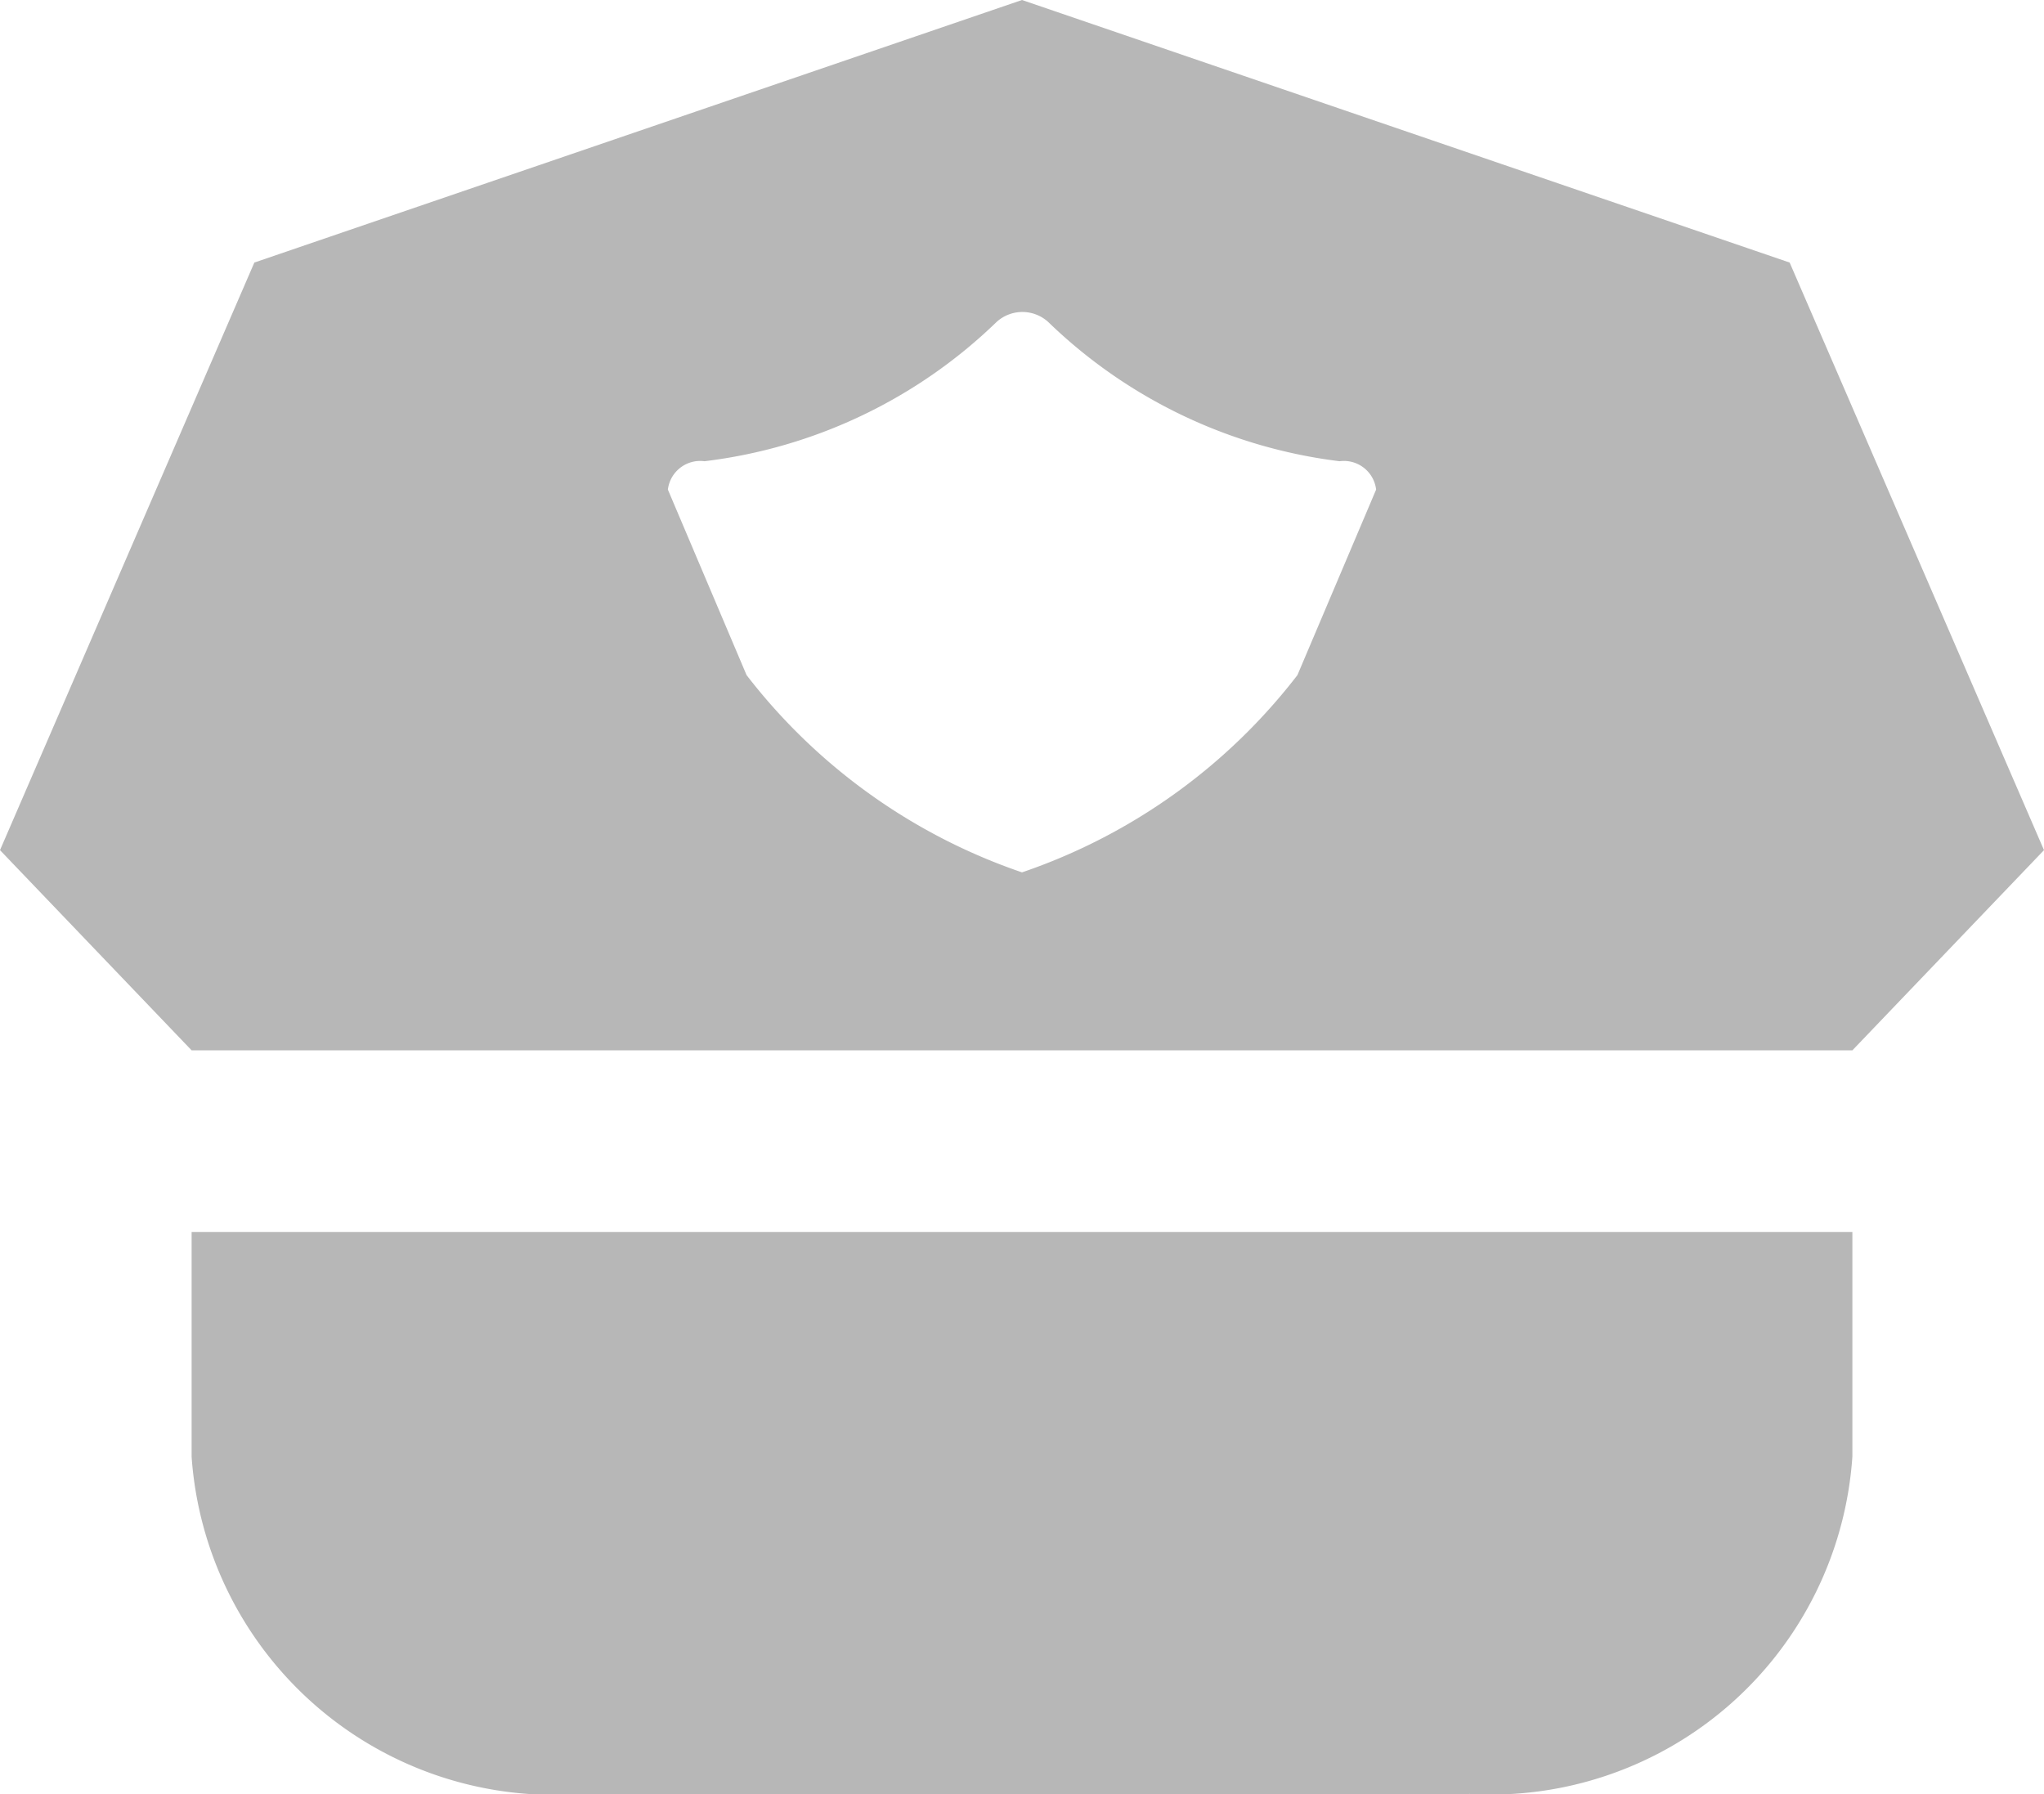 <svg xmlns="http://www.w3.org/2000/svg" width="16" height="14.044" viewBox="0 0 16 14.044">
    <defs>
        <clipPath id="98b6wiacxa">
            <path data-name="사각형 22949" style="fill:#b7b7b7" d="M0 0h16v14.044H0z"/>
        </clipPath>
    </defs>
    <g data-name="그룹 20997" style="clip-path:url(#98b6wiacxa)">
        <path data-name="패스 65691" d="M11.5 14.044h-7a2.846 2.846 0 0 1-3-2.641v-1.76h13V11.4a2.837 2.837 0 0 1-3 2.641" style="fill:#b7b7b7"/>
        <path data-name="패스 65692" d="M14.009 2.055 8 0 1.991 2.055 0 6.654l1.5 1.567h13L16 6.654zm-3.853 3.229A4.587 4.587 0 0 1 8 6.828a4.594 4.594 0 0 1-2.156-1.544l-.616-1.452a.255.255 0 0 1 .287-.222A3.971 3.971 0 0 0 7.8 2.521a.3.3 0 0 1 .406 0 3.974 3.974 0 0 0 2.28 1.089.254.254 0 0 1 .286.222z" style="fill:#b7b7b7"/>
    </g>
</svg>

